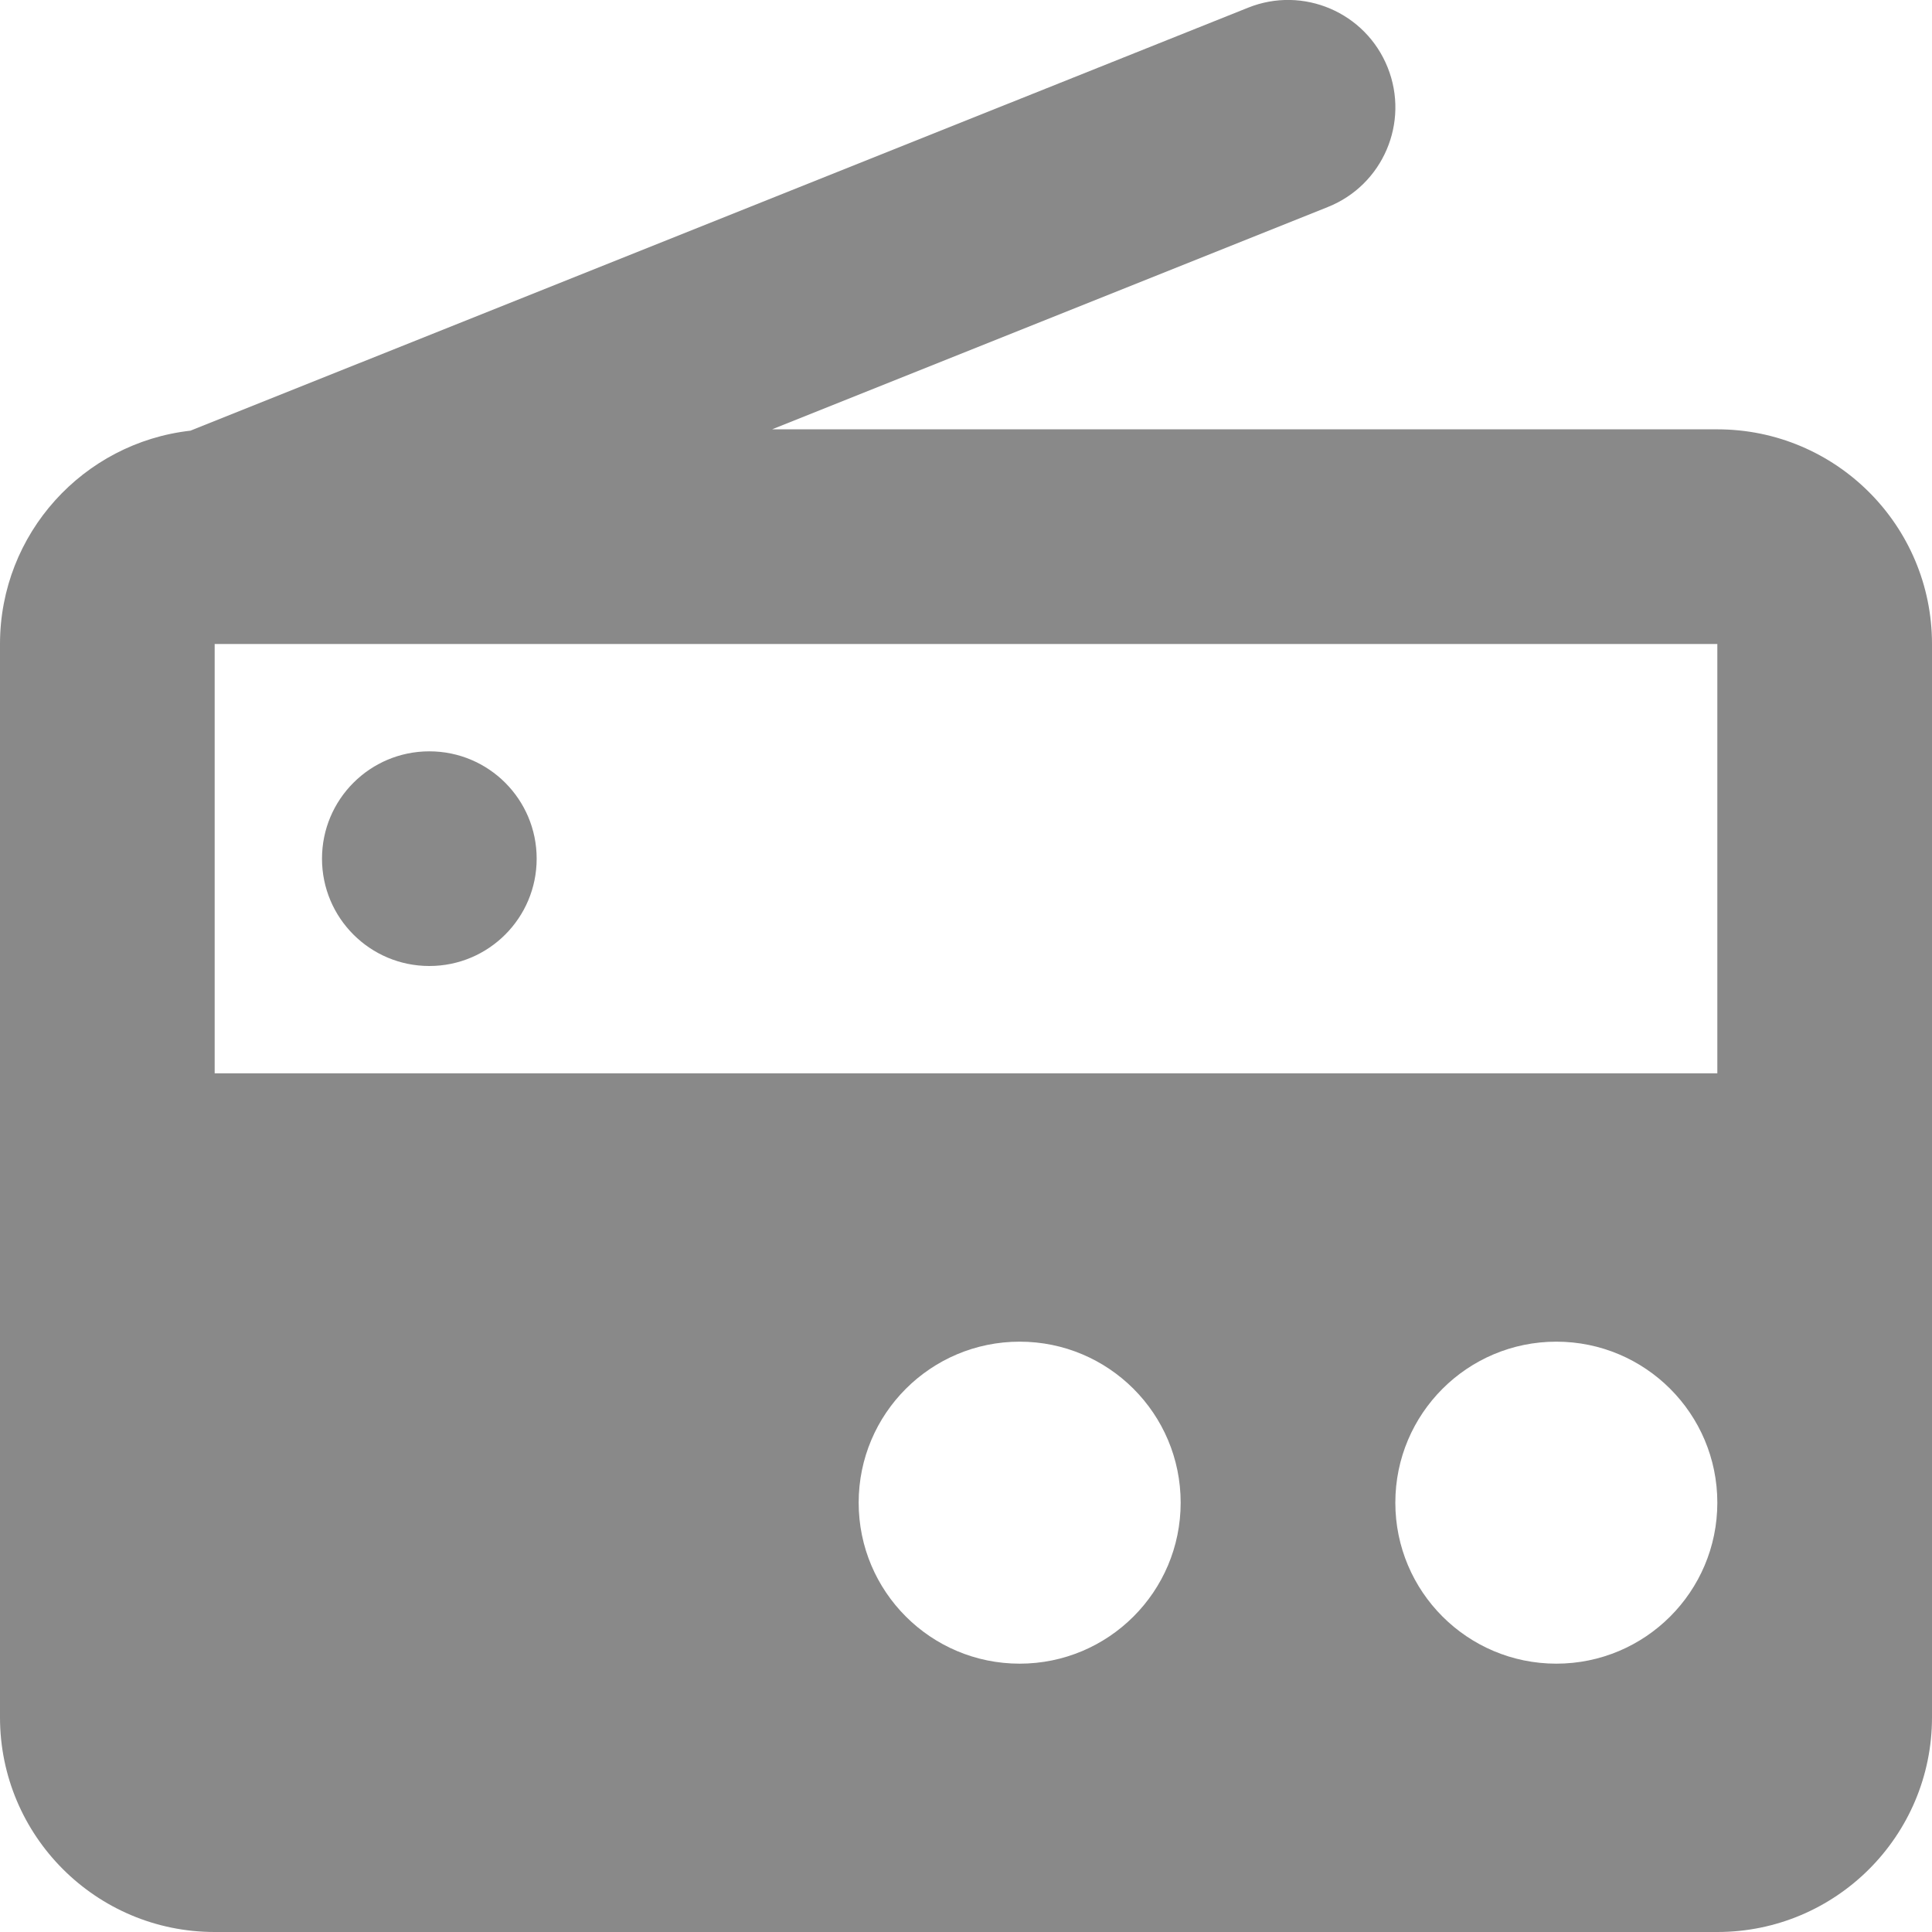 <svg width="36" height="36" viewBox="0 0 36 36" fill="none" xmlns="http://www.w3.org/2000/svg">
<path d="M8 14C9.105 14 10 14.895 10 16C10 17.105 9.105 18 8 18C6.895 18 6 17.105 6 16C6 14.895 6.895 14 8 14Z" fill="#898989"/>
<path fill-rule="evenodd" clip-rule="evenodd" d="M23.257 0.143C24.282 -0.268 25.447 0.231 25.857 1.257C26.268 2.282 25.769 3.447 24.743 3.857L14.387 8H32C34.209 8 36 9.791 36 12V32C36 34.209 34.209 36 32 36H4C1.791 36 3.18659e-05 34.209 0 32V12C0 9.944 1.552 8.25 3.548 8.025L23.257 0.143ZM19 25C17.343 25 16 26.343 16 28C16 29.657 17.343 31 19 31C20.657 31 22 29.657 22 28C22 26.343 20.657 25 19 25ZM29 25C27.343 25 26 26.343 26 28C26 29.657 27.343 31 29 31C30.657 31 32 29.657 32 28C32 26.343 30.657 25 29 25ZM4 12V20H32V12H4Z" fill="#898989"/>
</svg>

